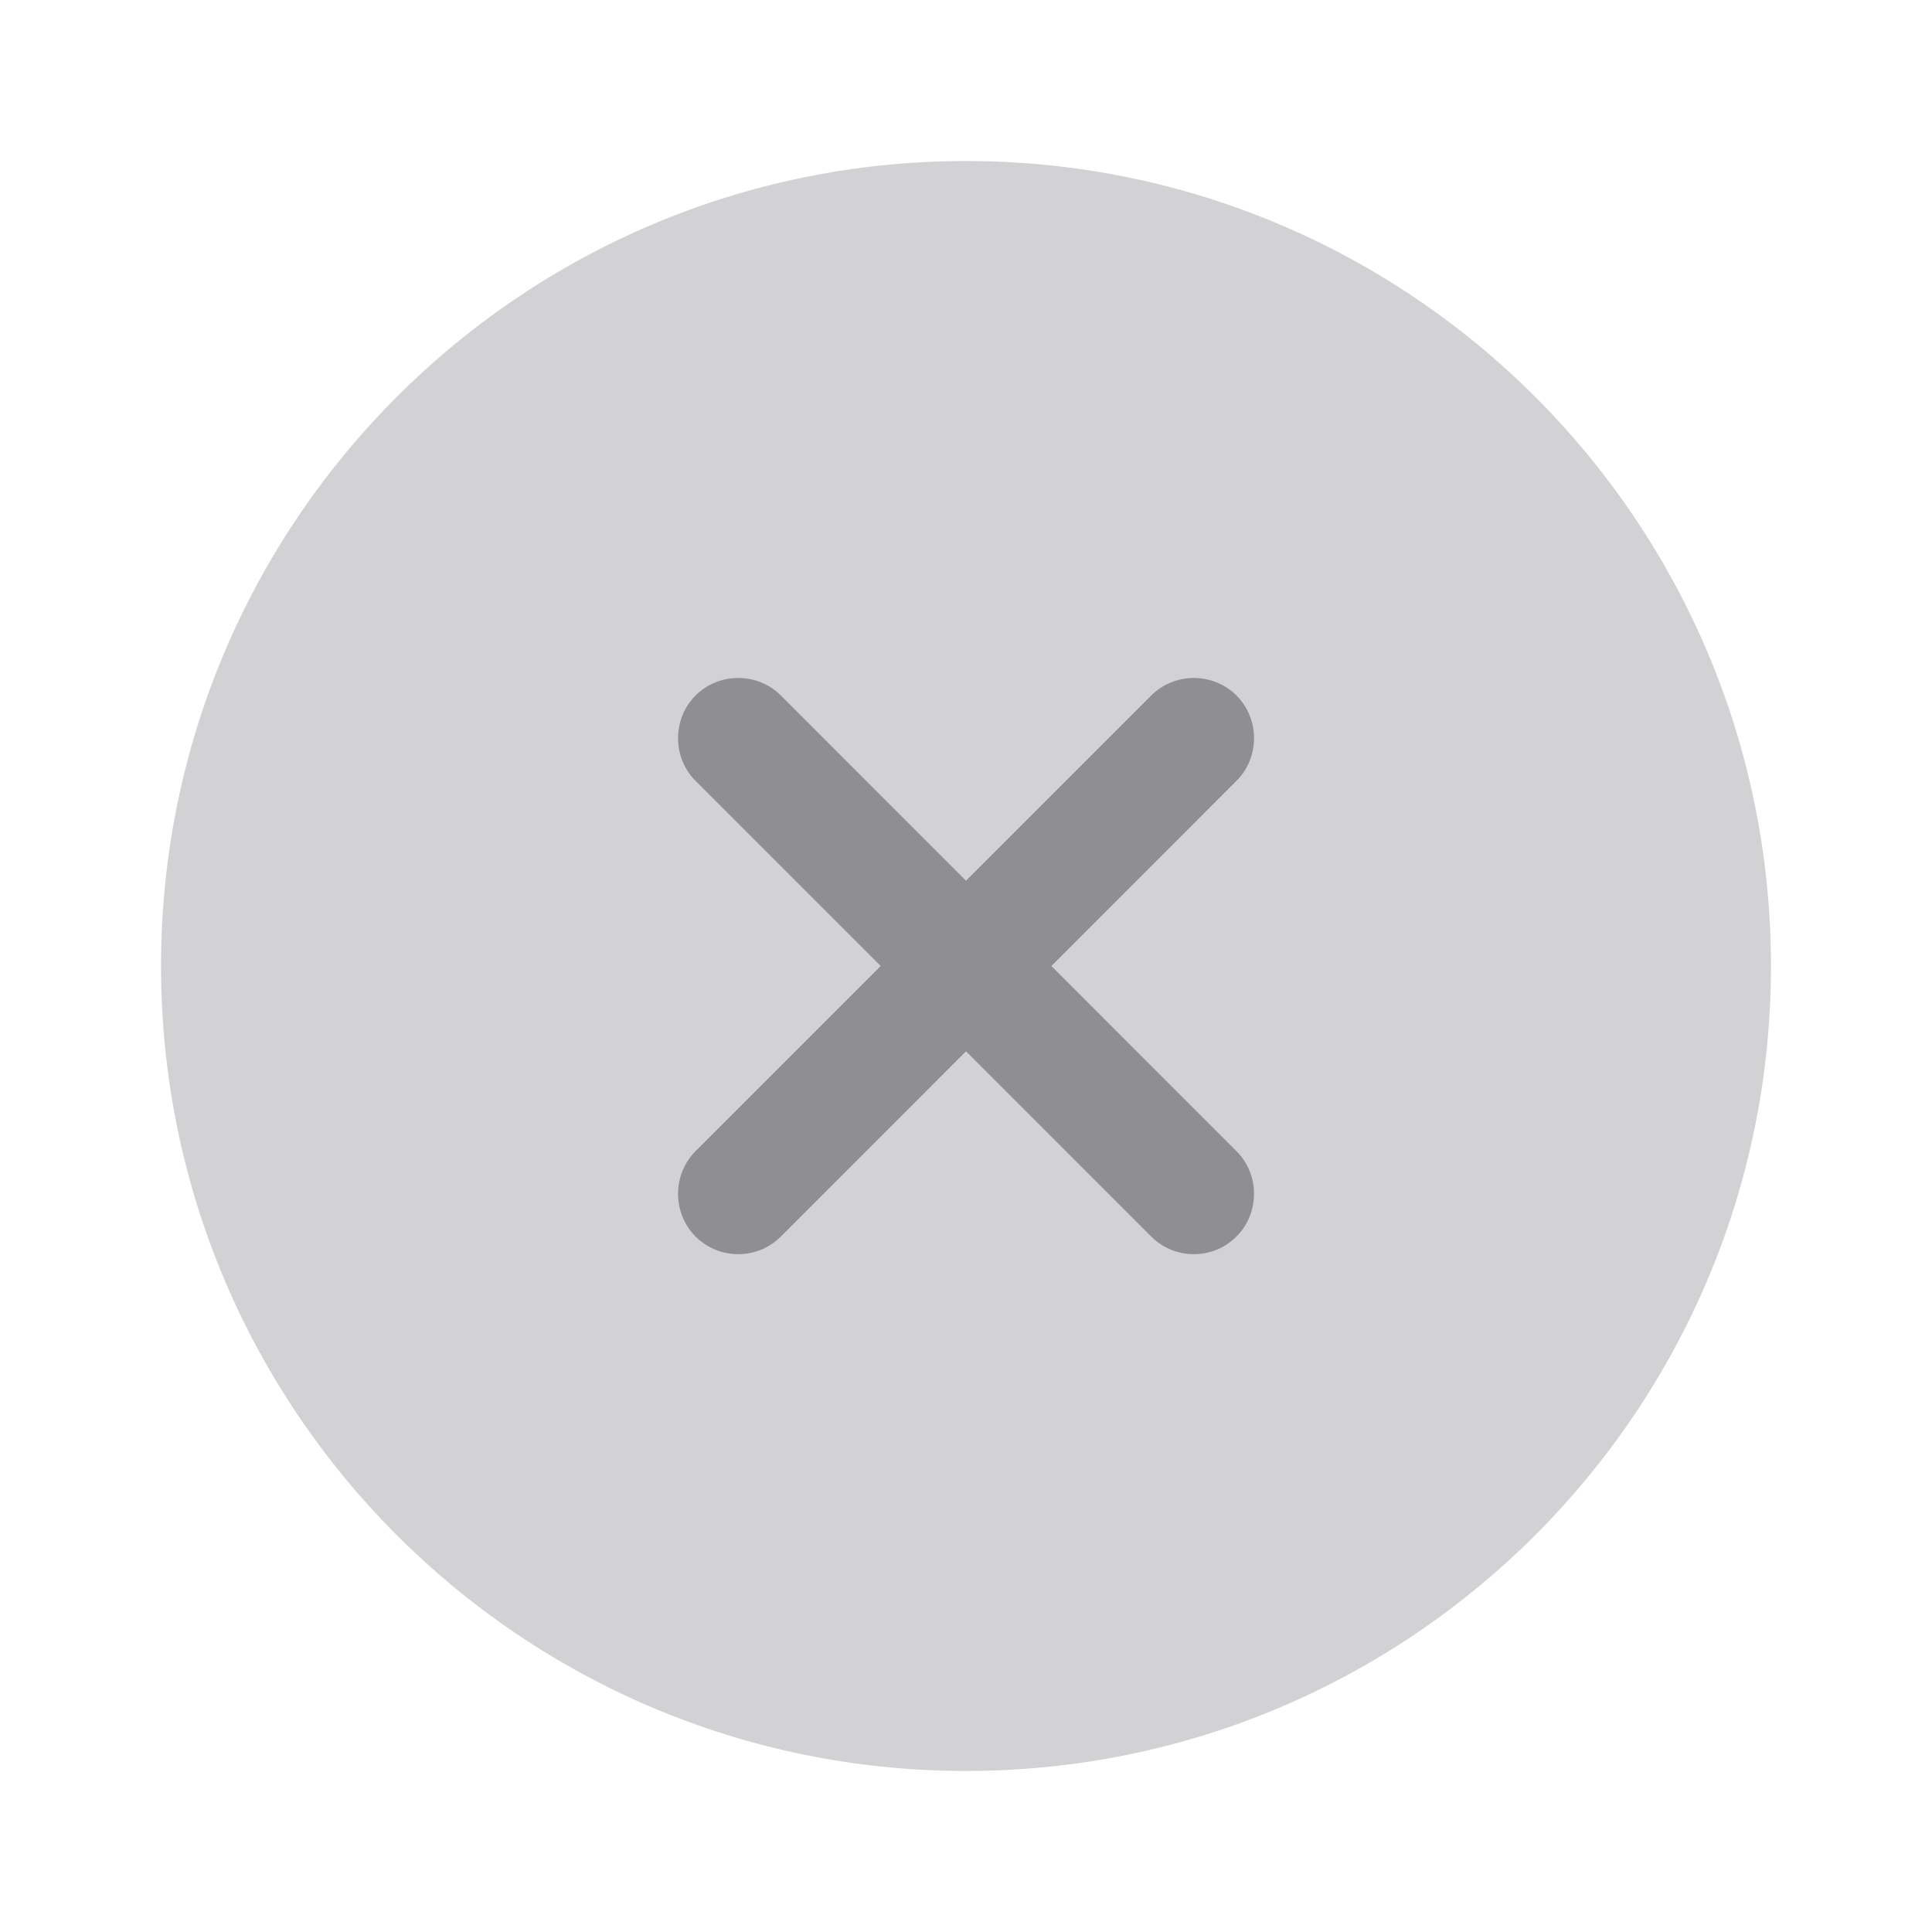 <svg width="20" height="20" viewBox="0 0 20 20" fill="none" xmlns="http://www.w3.org/2000/svg">
<path opacity="0.4" d="M10 18.333C14.602 18.333 18.333 14.602 18.333 10C18.333 5.398 14.602 1.667 10 1.667C5.398 1.667 1.667 5.398 1.667 10C1.667 14.602 5.398 18.333 10 18.333Z" fill="#8E8E93"/>
<path d="M10.884 10L12.8 8.083C13.042 7.842 13.042 7.442 12.8 7.2C12.559 6.958 12.159 6.958 11.917 7.2L10 9.117L8.084 7.2C7.842 6.958 7.442 6.958 7.2 7.2C6.959 7.442 6.959 7.842 7.2 8.083L9.117 10L7.2 11.917C6.959 12.158 6.959 12.558 7.2 12.8C7.325 12.925 7.484 12.983 7.642 12.983C7.8 12.983 7.959 12.925 8.084 12.8L10 10.883L11.917 12.8C12.042 12.925 12.2 12.983 12.359 12.983C12.517 12.983 12.675 12.925 12.8 12.8C13.042 12.558 13.042 12.158 12.8 11.917L10.884 10Z" fill="#8E8E93"/>
</svg>
